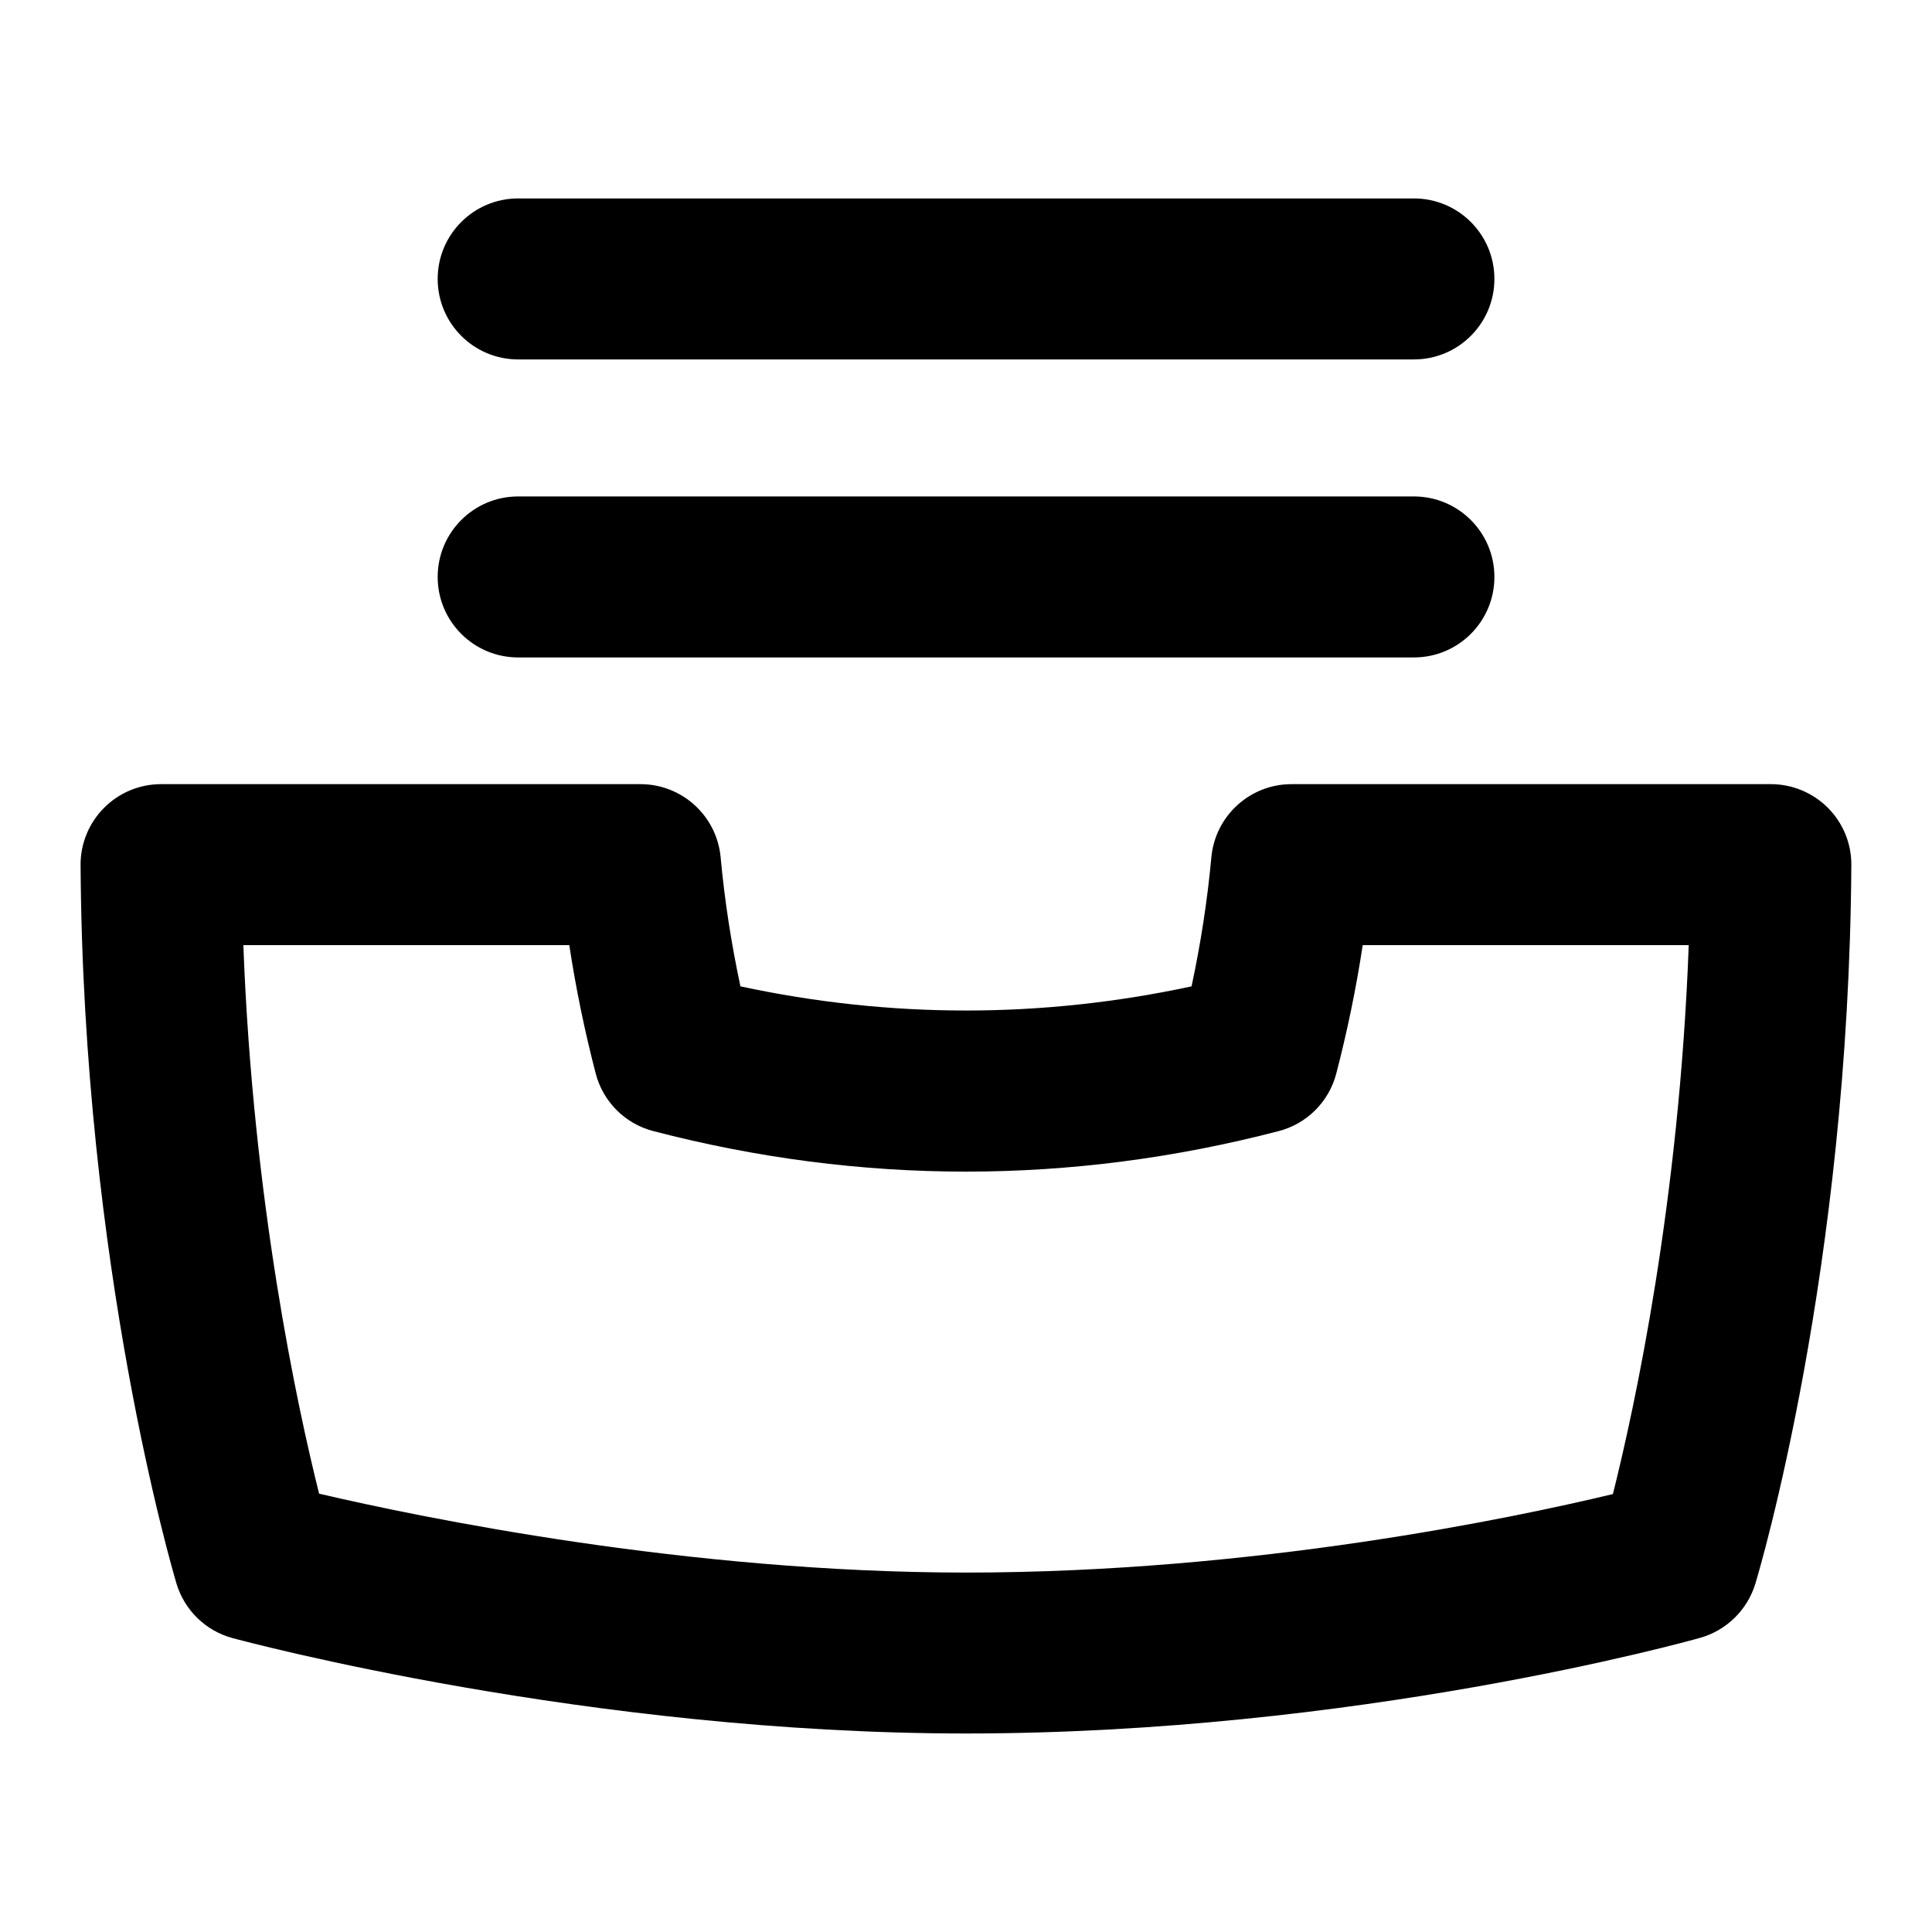 <?xml version="1.0" encoding="UTF-8"?>
<svg xmlns="http://www.w3.org/2000/svg" id="Layer_1" data-name="Layer 1" viewBox="0 0 24 24">
  <path d="M6.437,8.167h11.127c.553,0,1-.448,1-1s-.447-1-1-1H6.437c-.553,0-1,.448-1,1s.447,1,1,1Z"/>
  <path d="M6.437,4.465h11.127c.553,0,1-.448,1-1s-.447-1-1-1H6.437c-.553,0-1,.448-1,1s.447,1,1,1Z"/>
  <path d="M22.708,10.036c-.188-.188-.442-.295-.709-.295h-5.955c-.517,0-.948,.394-.996,.908-.049,.534-.132,1.071-.246,1.604-1.863,.4-3.74,.4-5.604,0-.114-.533-.197-1.07-.246-1.604-.048-.514-.479-.908-.996-.908H2.001c-.267,0-.521,.106-.709,.295-.188,.189-.293,.445-.291,.711,.031,4.996,1.145,8.766,1.191,8.924,.1,.332,.363,.588,.697,.678,.179,.048,4.436,1.185,9.11,1.185,4.837,0,8.947-1.139,9.12-1.188,.329-.093,.588-.347,.687-.674,.048-.157,1.161-3.9,1.192-8.926,.002-.267-.103-.522-.291-.711Zm-2.673,8.524c-1.242,.298-4.458,.975-8.035,.975-3.459,0-6.762-.683-8.036-.98-.268-1.07-.822-3.627-.941-6.814H7.072c.081,.534,.191,1.067,.328,1.594,.091,.351,.365,.625,.716,.716,2.578,.671,5.189,.671,7.768,0,.351-.091,.625-.365,.716-.716,.137-.527,.247-1.06,.328-1.594h4.05c-.118,3.197-.675,5.754-.942,6.819Z"/>
</svg>
